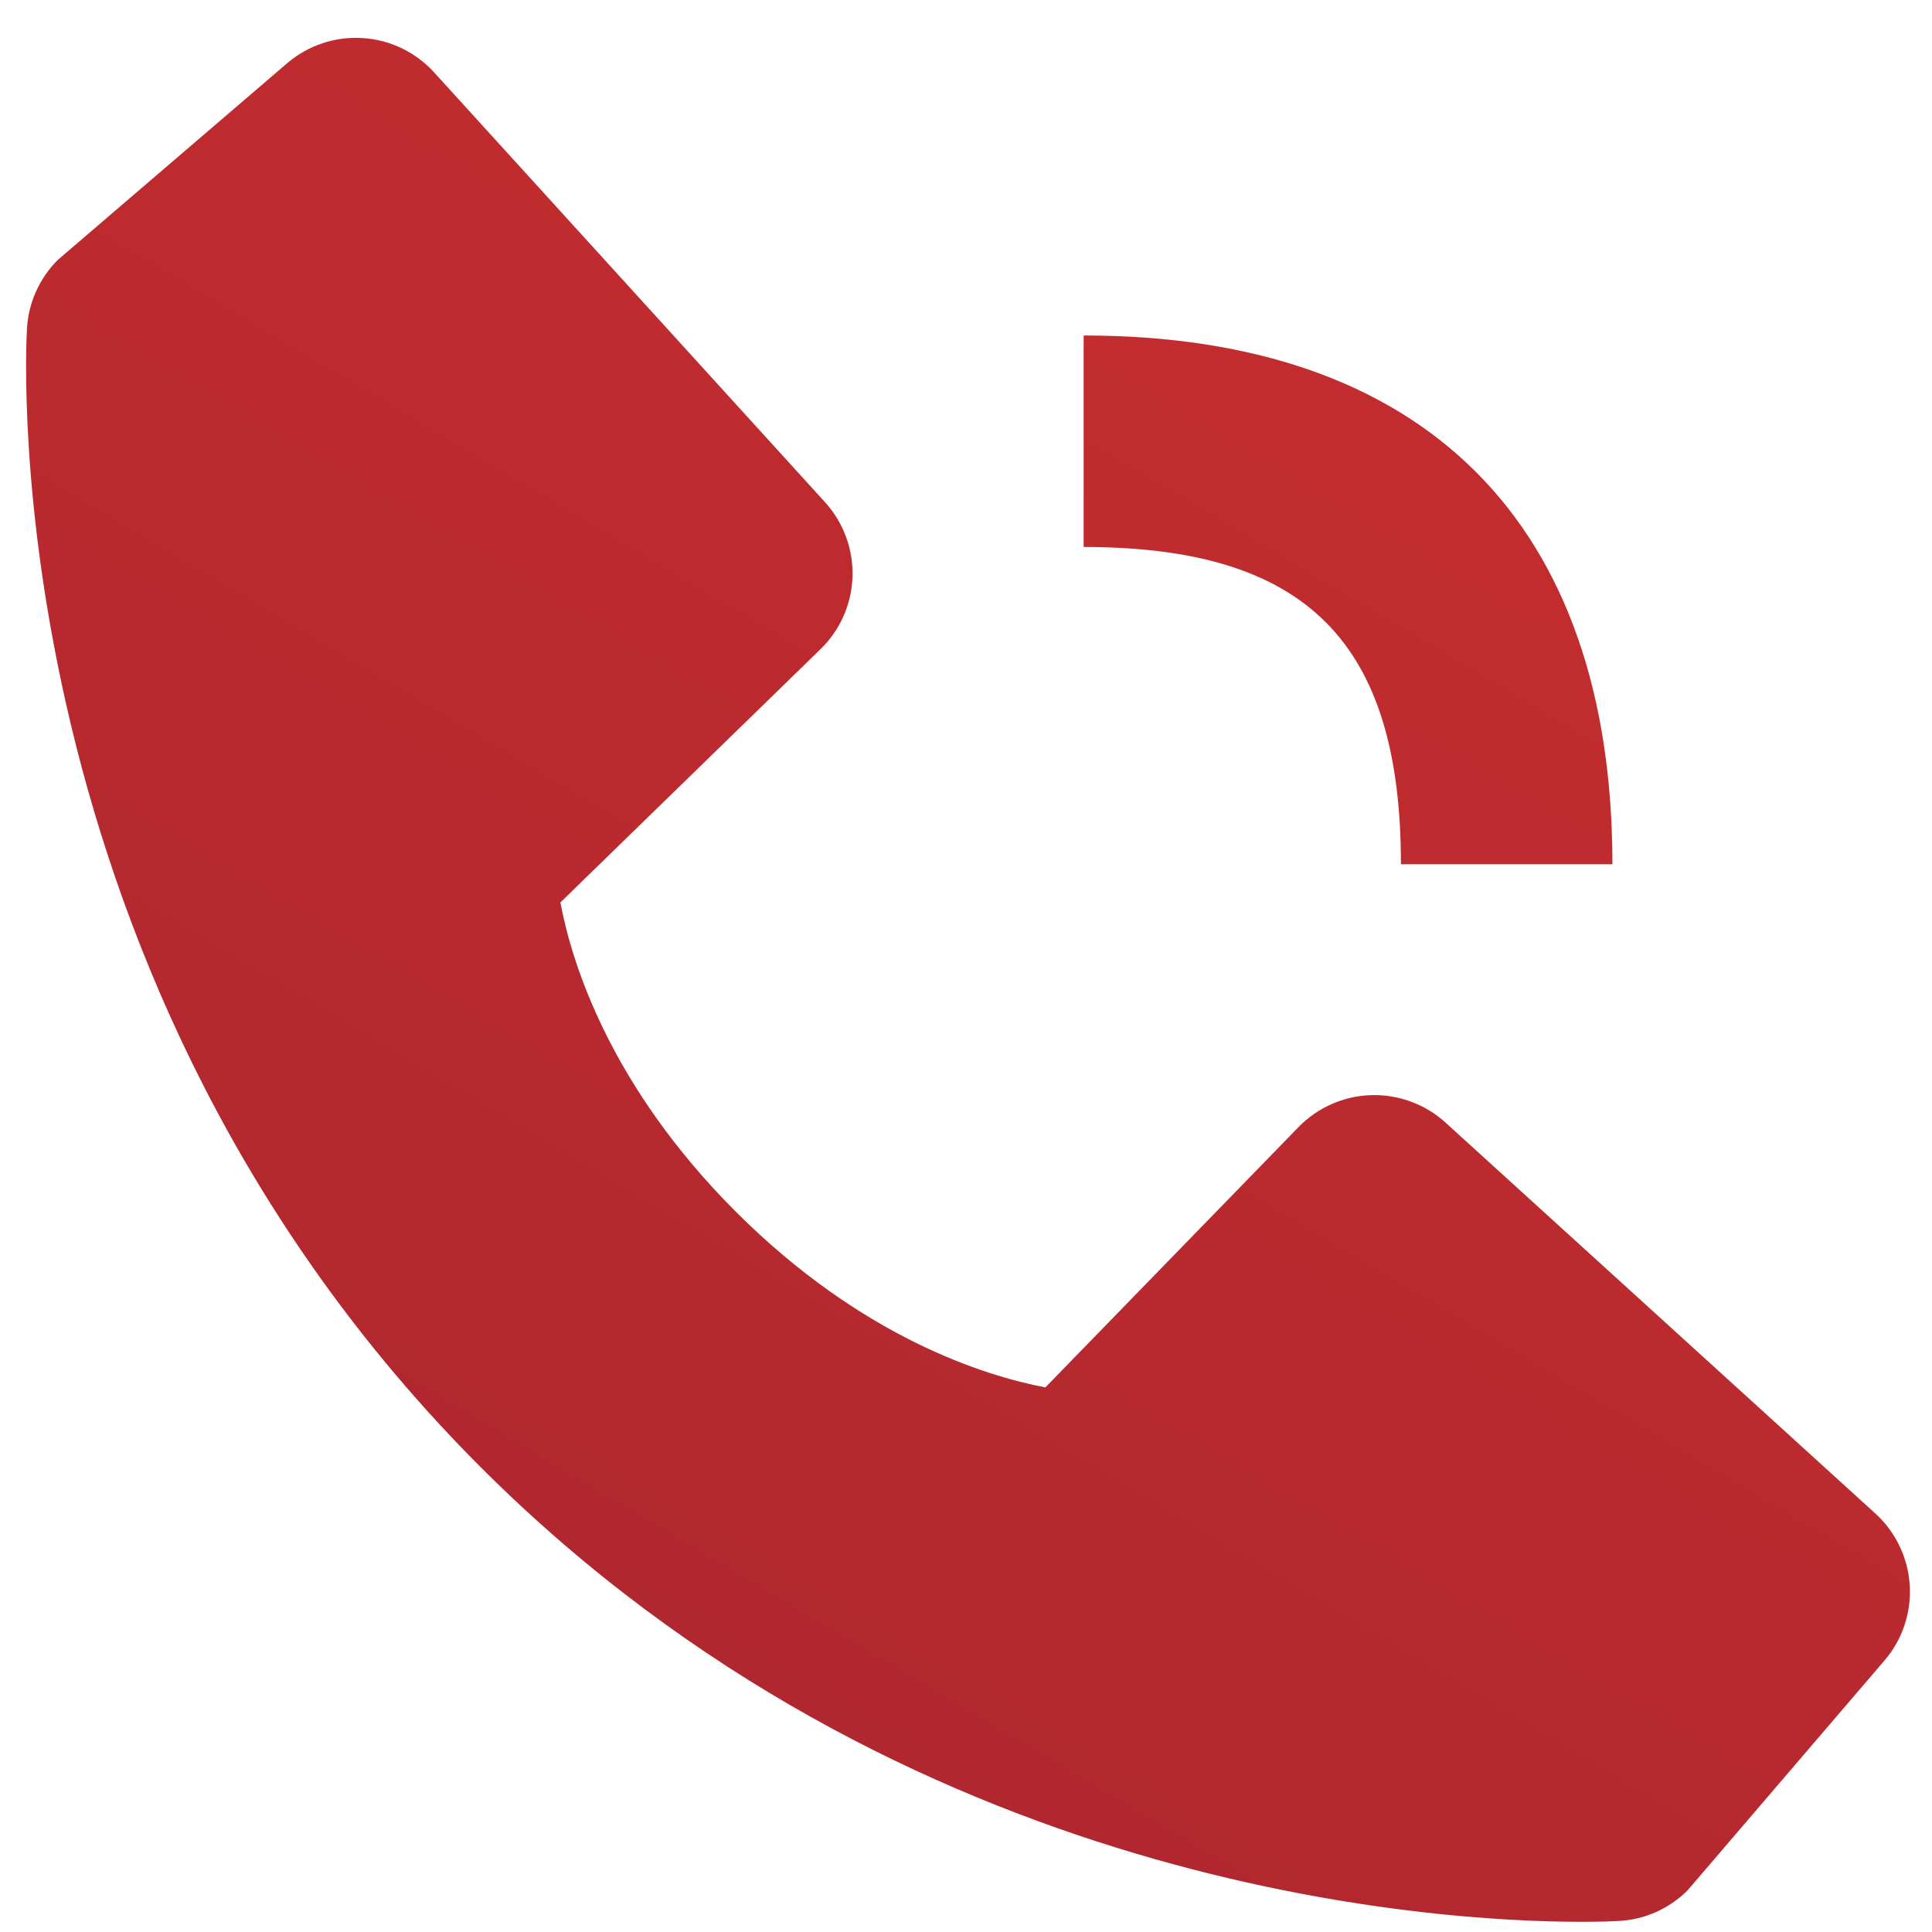 <svg width="51" height="51" viewBox="0 0 51 51" fill="none" xmlns="http://www.w3.org/2000/svg">
<path d="M28.606 14.439C34.477 14.439 36.981 16.943 36.981 22.814H42.564C42.564 13.811 37.609 8.856 28.606 8.856V14.439ZM38.159 29.634C37.623 29.147 36.918 28.887 36.193 28.909C35.469 28.931 34.781 29.234 34.276 29.754L27.595 36.624C25.987 36.317 22.755 35.31 19.427 31.99C16.099 28.66 15.091 25.419 14.793 23.822L21.657 17.139C22.178 16.634 22.481 15.946 22.504 15.221C22.526 14.497 22.266 13.792 21.777 13.255L11.462 1.913C10.974 1.375 10.295 1.049 9.57 1.004C8.845 0.958 8.131 1.197 7.579 1.67L1.521 6.865C1.039 7.35 0.75 7.994 0.712 8.677C0.67 9.375 -0.129 25.907 12.691 38.732C23.874 49.913 37.883 50.731 41.741 50.731C42.305 50.731 42.651 50.714 42.743 50.708C43.425 50.67 44.07 50.381 44.552 49.896L49.744 43.835C50.218 43.284 50.457 42.57 50.412 41.845C50.367 41.12 50.042 40.441 49.504 39.952L38.159 29.634Z" fill="url(#paint0_linear)"/>
<defs>
<linearGradient id="paint0_linear" x1="39.539" y1="6.993" x2="13.562" y2="50.729" gradientUnits="userSpaceOnUse">
<stop stop-color="#C52D2E"/>
<stop offset="1" stop-color="#AD262F"/>
</linearGradient>
</defs>
</svg>
